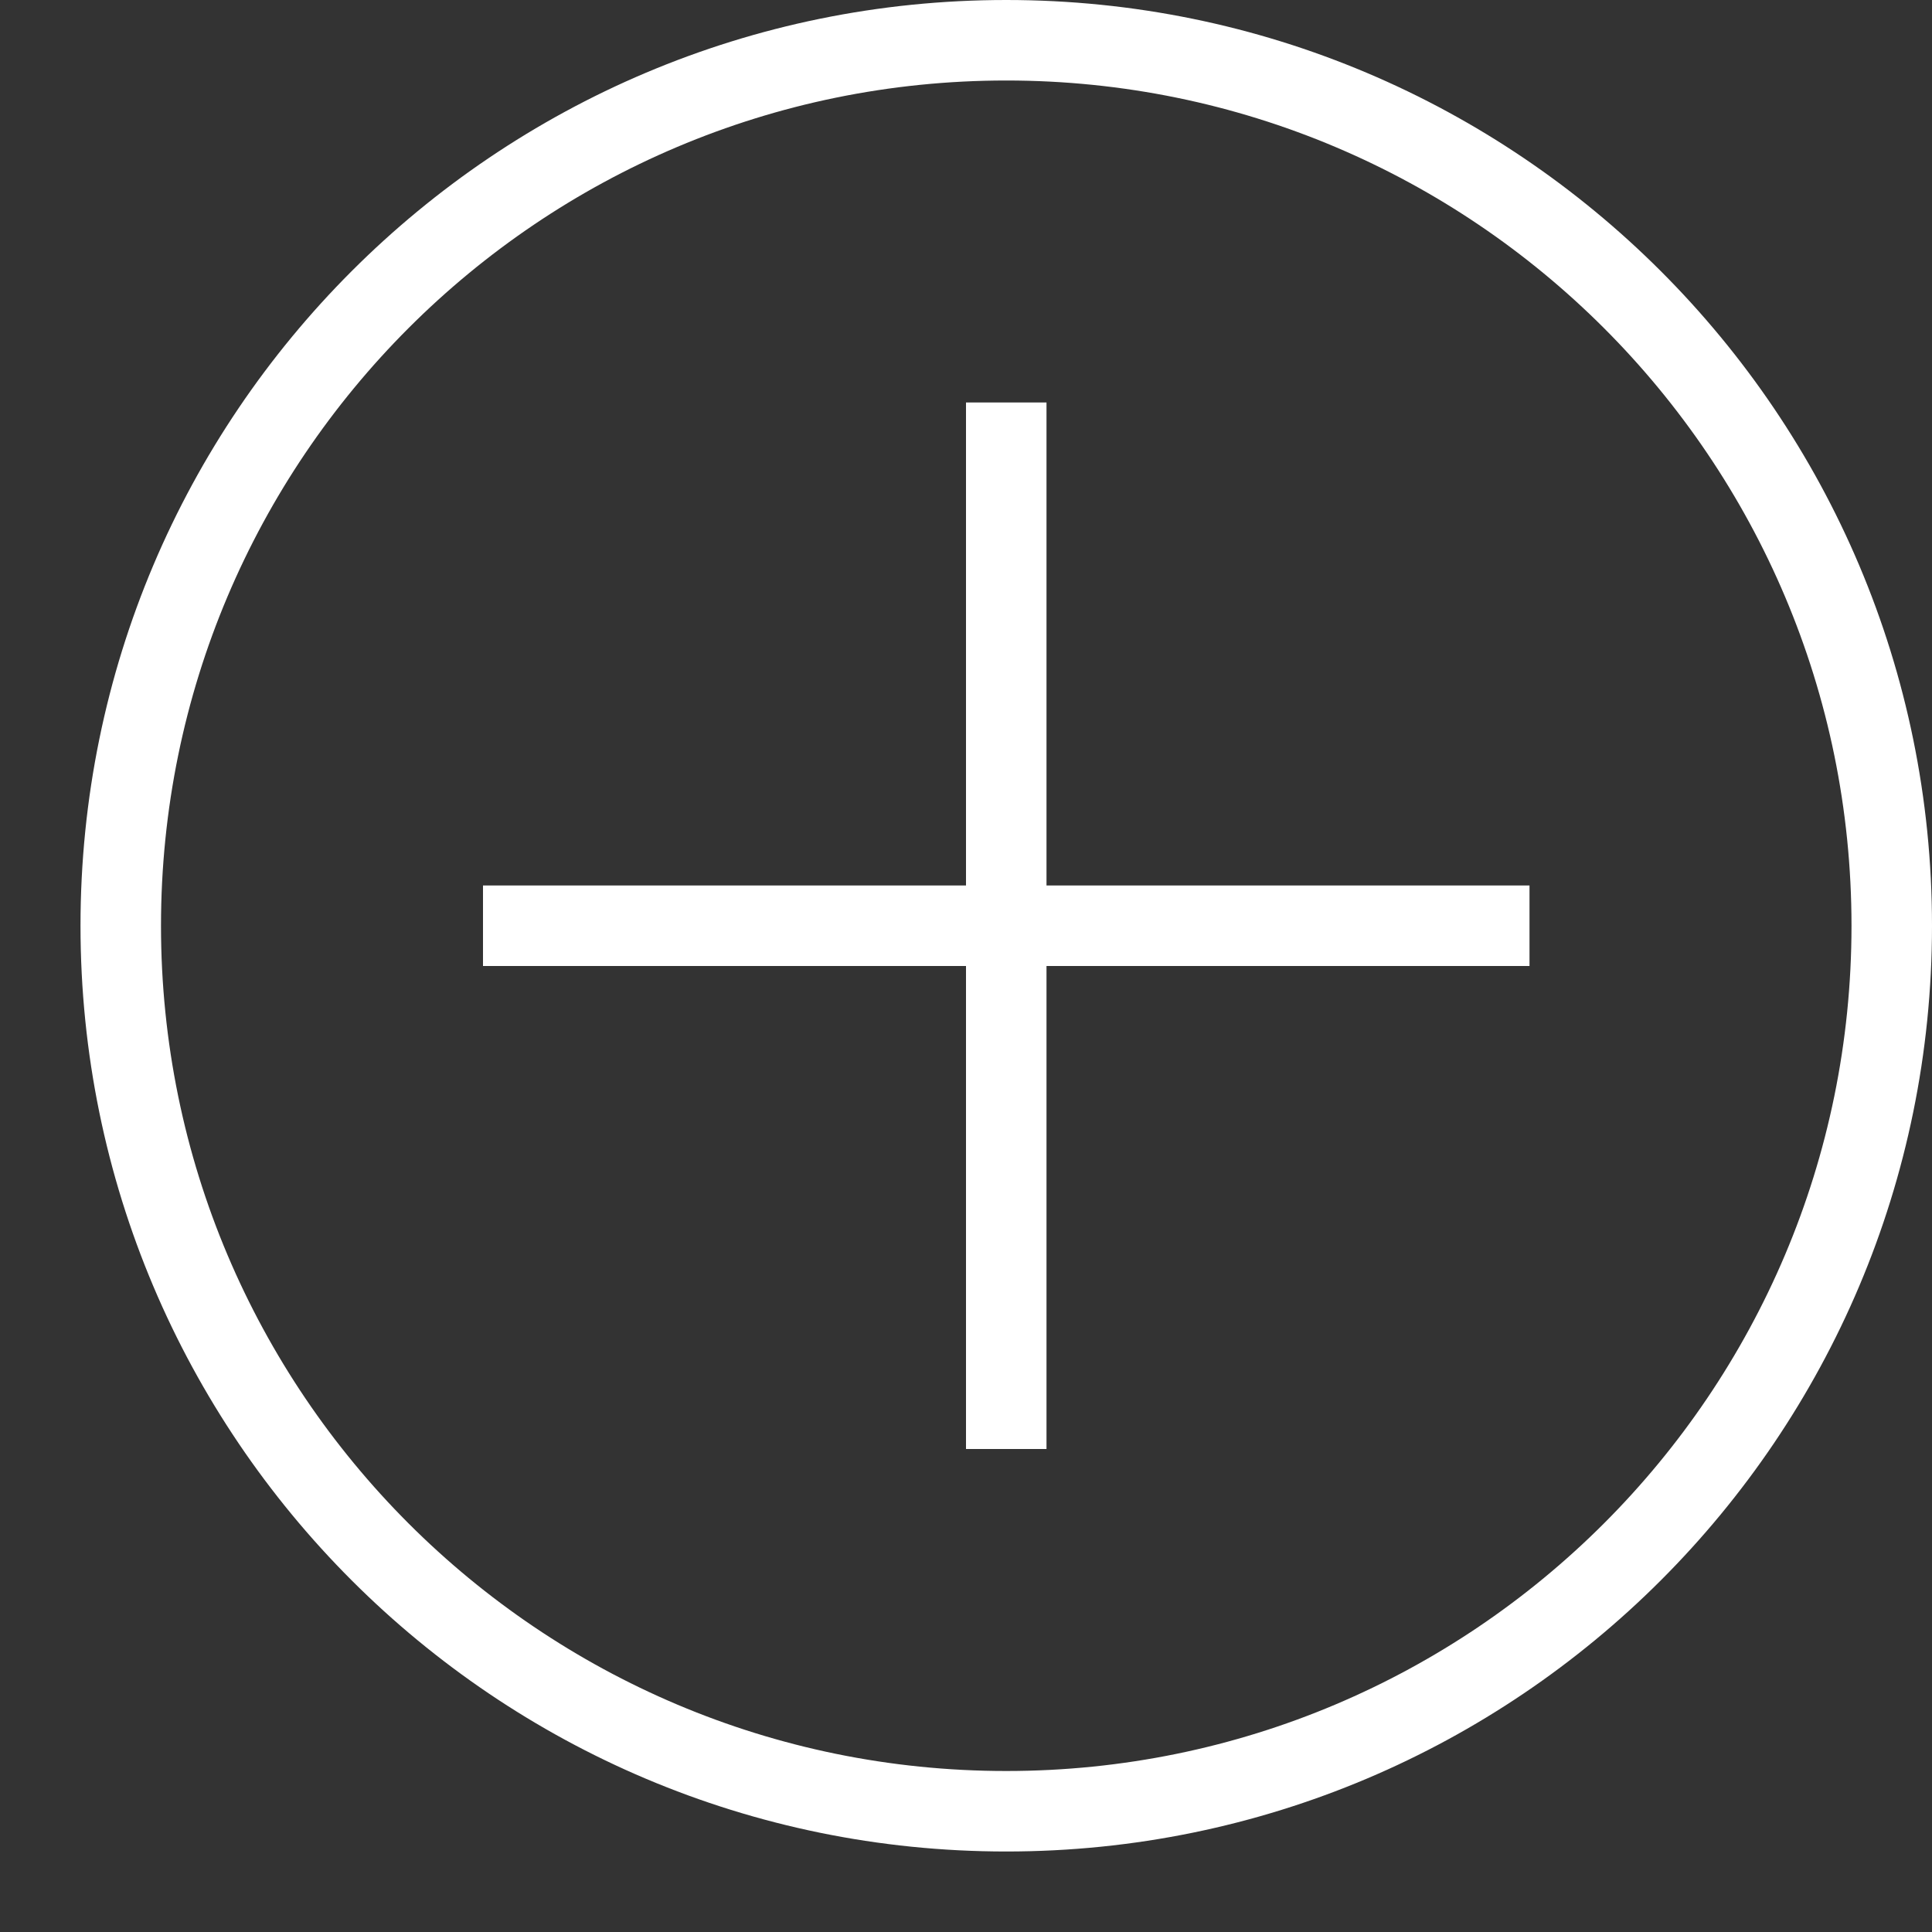<?xml version="1.0" ?><svg height="255px" version="1.1" viewBox="0 0 24 24" width="255px" xmlns="http://www.w3.org/2000/svg" xmlns:sketch="http://www.bohemiancoding.com/sketch/ns" xmlns:xlink="http://www.w3.org/1999/xlink"><rect x="0" y="0" width="24" height="24" fill="#333333" stroke="none"/><title/><desc/><defs/><g fill="transparent" fill-rule="evenodd" id="miu" stroke="none" stroke-width="1"><g id="Artboard-1" transform="translate(-503, -155)"><g id="slice" transform="translate(215, 119)"/><path d="M515.5,178 C521.851,178 527,172.851 527,166.5 C527,160.149 521.851,155 515.5,155 C509.149,155 504,160.149 504,166.5 C504,172.851 509.149,178 515.5,178 Z M515.5,177 C521.299,177 526,172.299 526,166.5 C526,160.701 521.299,156 515.5,156 C509.701,156 505,160.701 505,166.5 C505,172.299 509.701,177 515.5,177 Z M509,167 L509,166 L515,166 L515,160 L516,160 L516,166 L522,166 L522,167 L516,167 L516,173 L515,173 L515,167 L509,167 Z" fill="#ffffff" id="circle-add-plus-new-outline-stroke"/></g></g></svg>